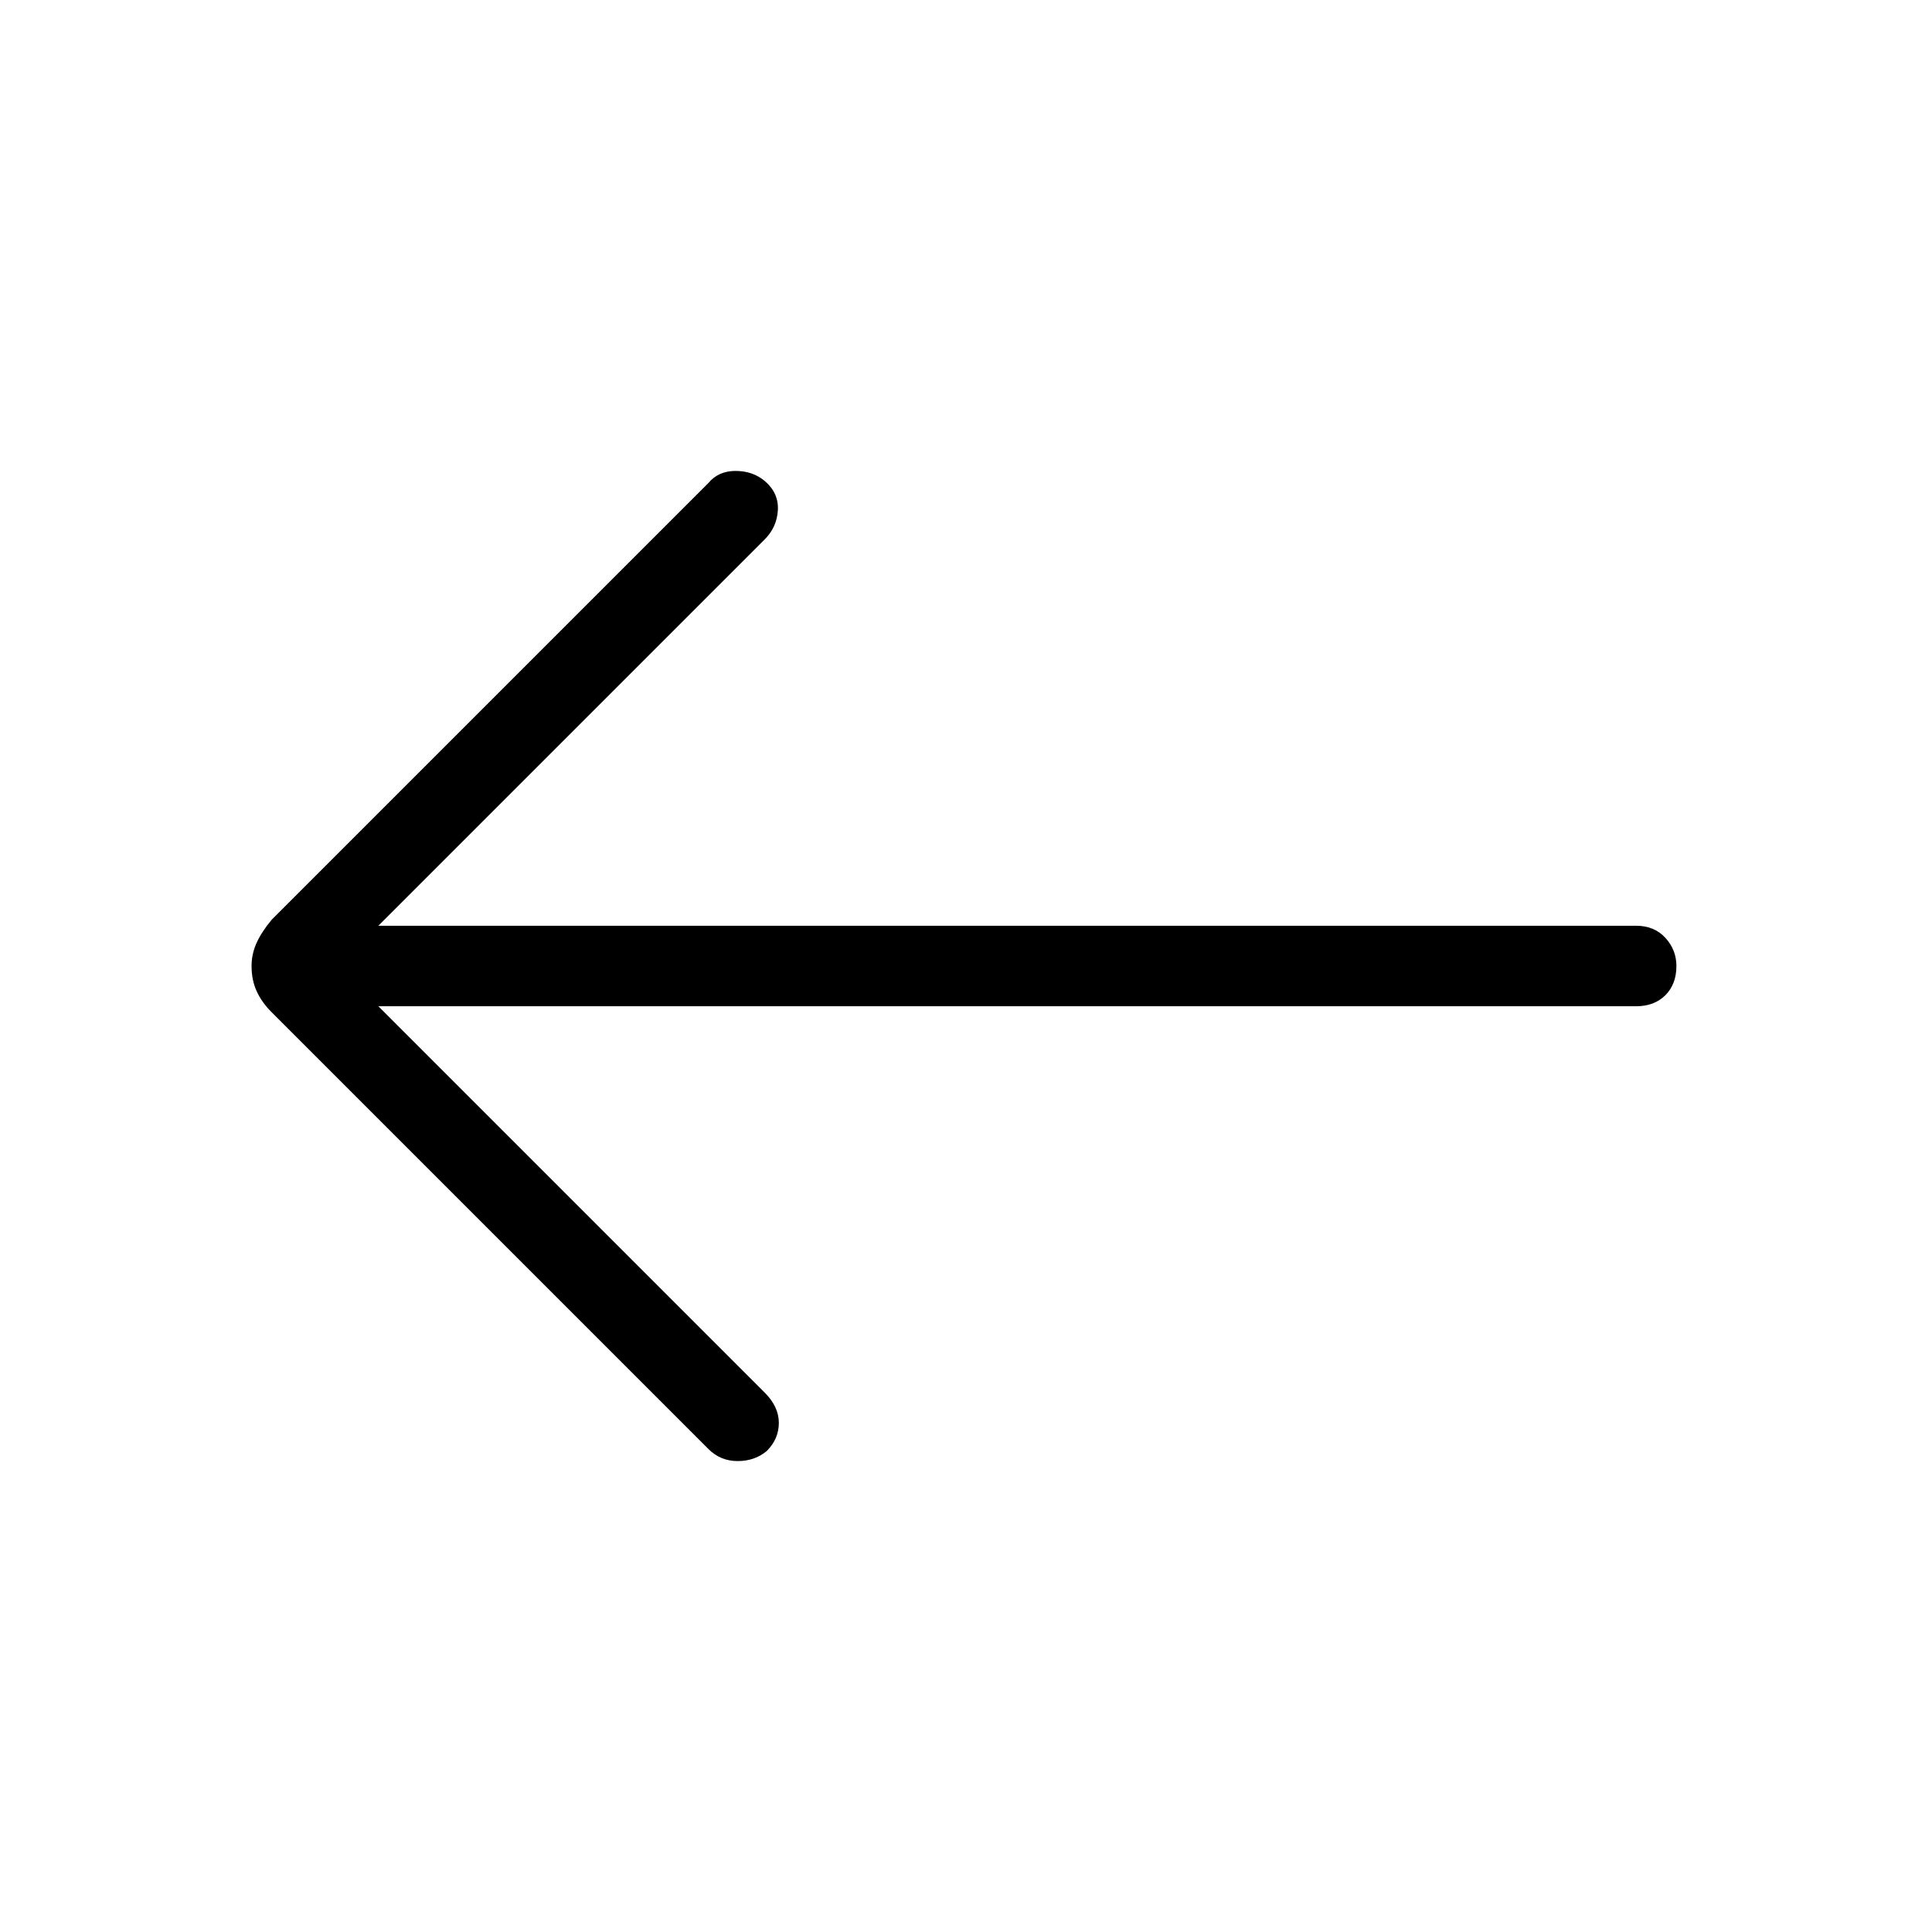 <svg xmlns="http://www.w3.org/2000/svg" height="24" width="24"><path d="M8.8 18 3.375 12.575Q3.25 12.45 3.188 12.312Q3.125 12.175 3.125 12Q3.125 11.85 3.188 11.712Q3.25 11.575 3.375 11.425L8.8 6Q8.925 5.85 9.137 5.85Q9.35 5.85 9.5 5.975Q9.675 6.125 9.663 6.338Q9.65 6.55 9.5 6.7L4.7 11.5H20.325Q20.55 11.5 20.688 11.65Q20.825 11.8 20.825 12Q20.825 12.225 20.688 12.363Q20.55 12.5 20.325 12.5H4.7L9.5 17.3Q9.675 17.475 9.675 17.675Q9.675 17.875 9.525 18.025Q9.375 18.15 9.163 18.15Q8.95 18.15 8.8 18Z"/></svg>